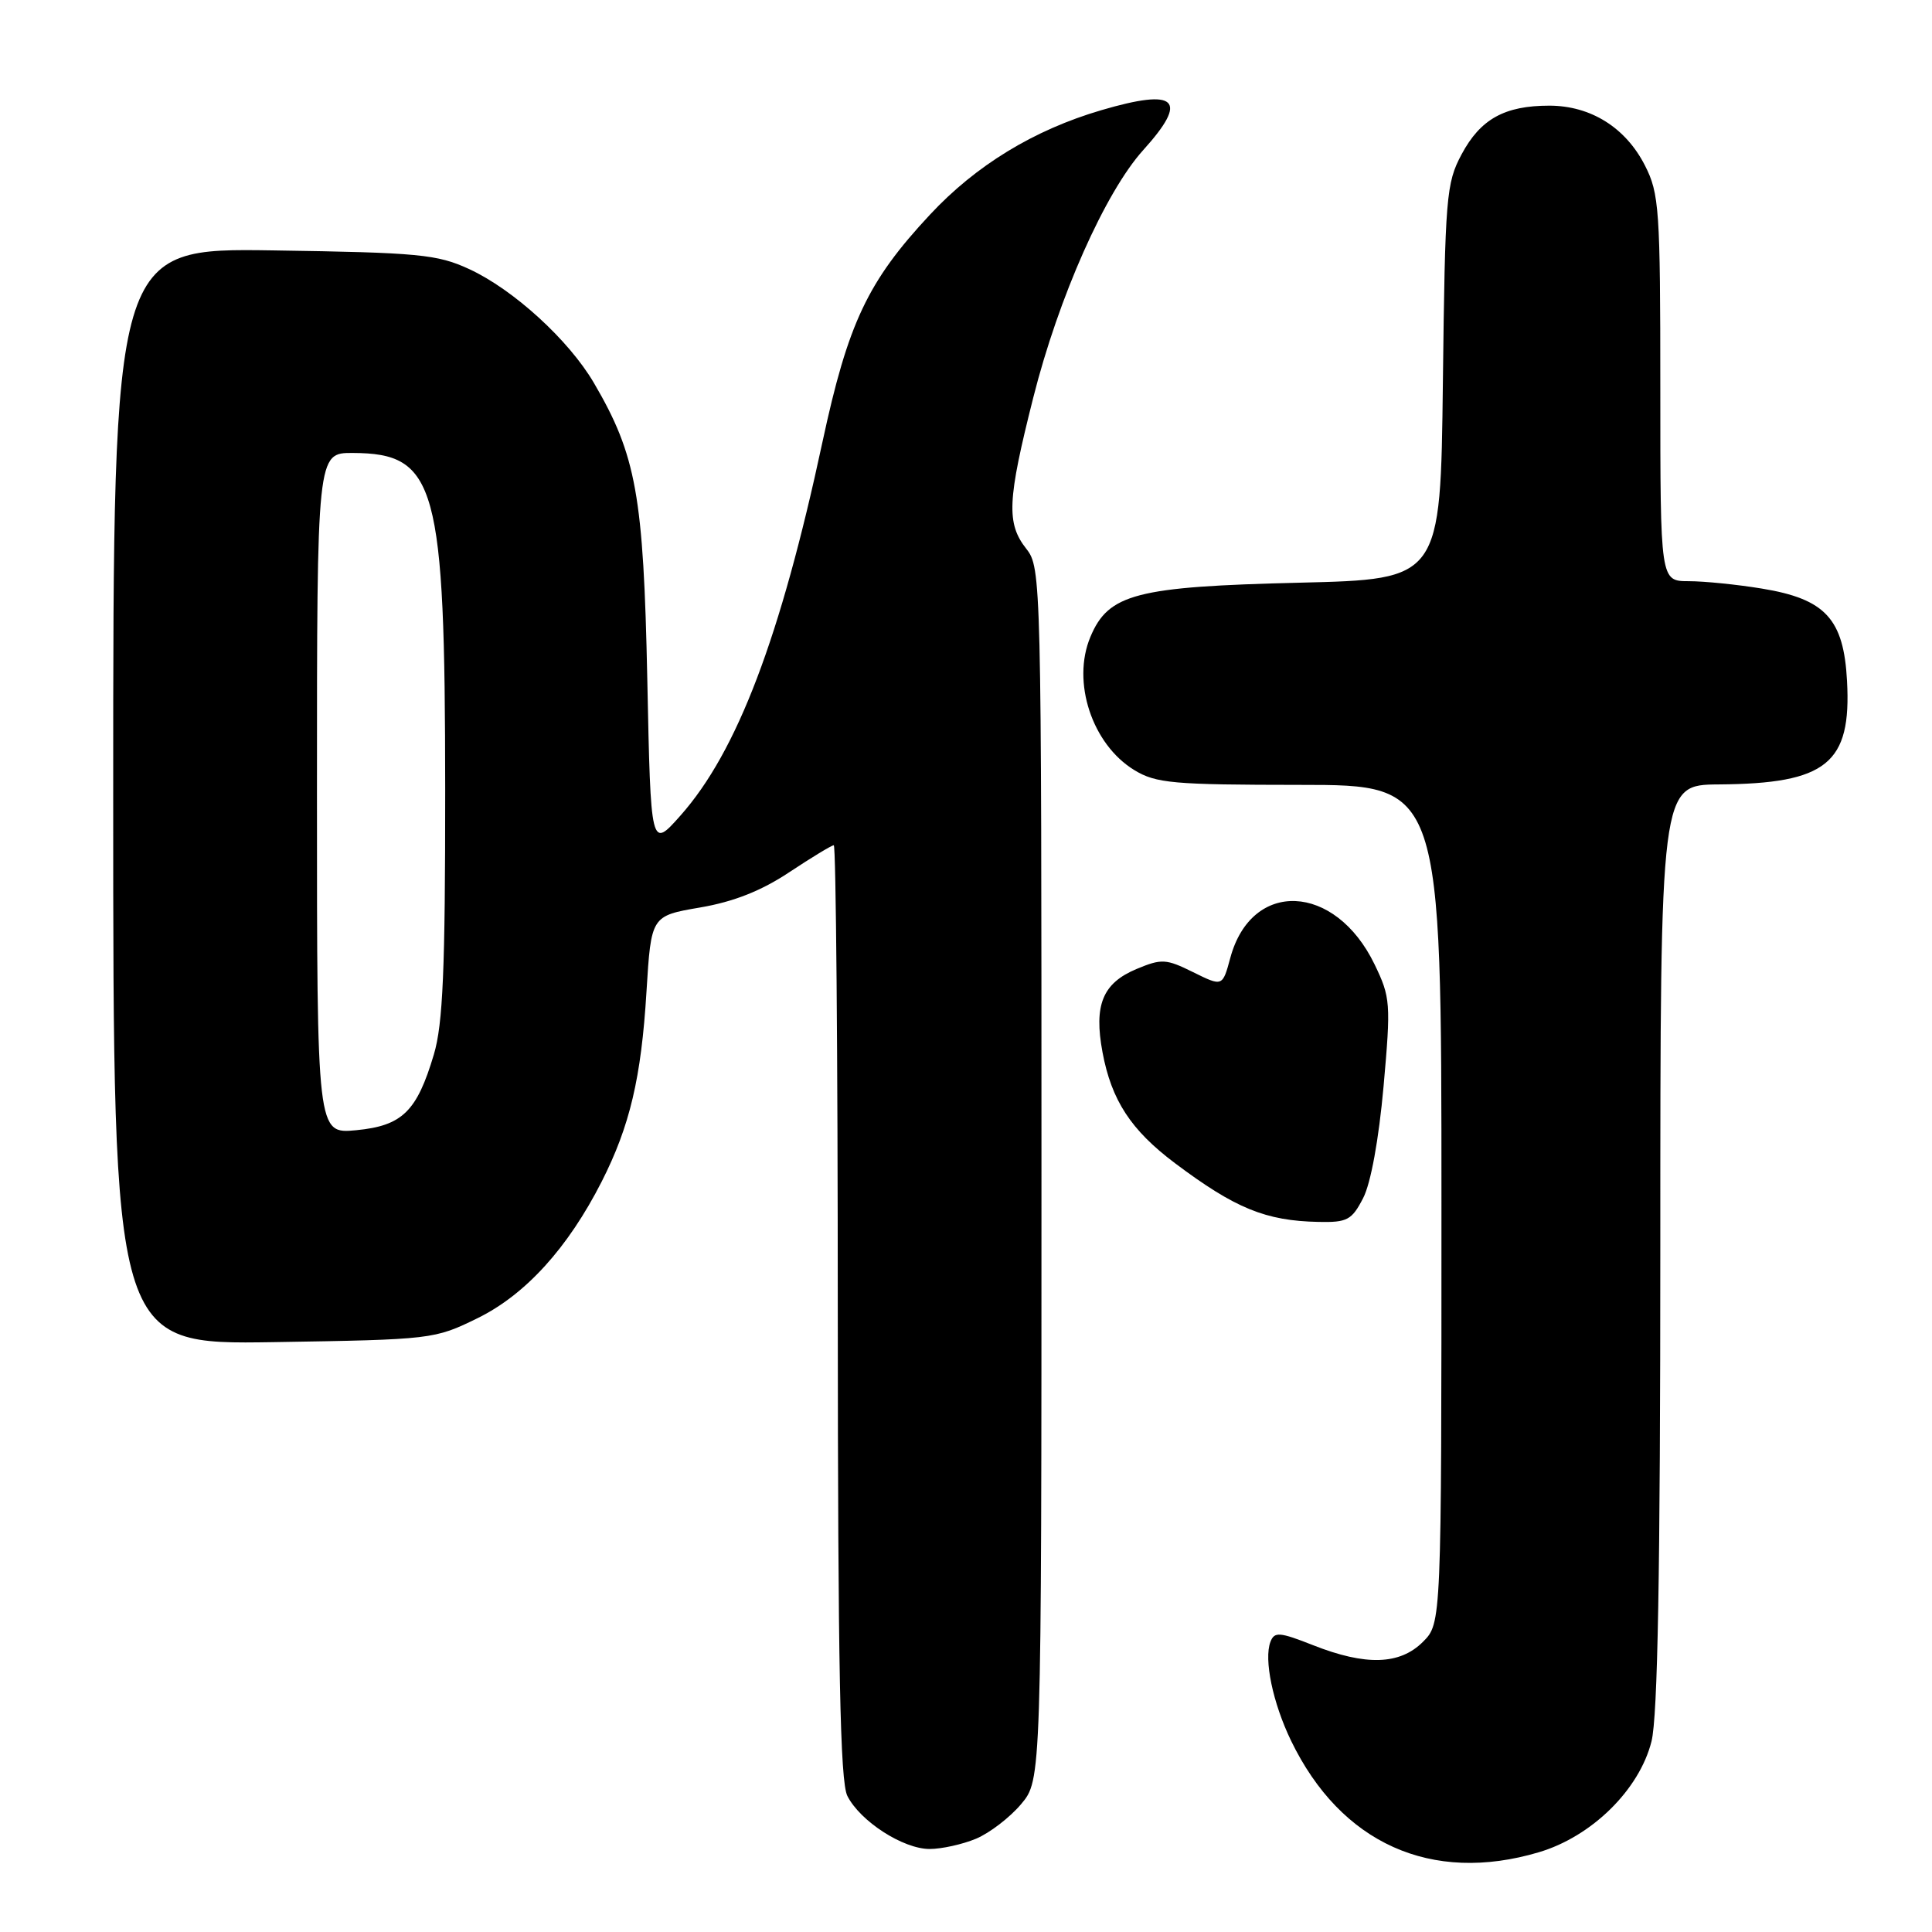 <?xml version="1.0" encoding="UTF-8" standalone="no"?>
<!DOCTYPE svg PUBLIC "-//W3C//DTD SVG 1.1//EN" "http://www.w3.org/Graphics/SVG/1.1/DTD/svg11.dtd" >
<svg xmlns="http://www.w3.org/2000/svg" xmlns:xlink="http://www.w3.org/1999/xlink" version="1.1" viewBox="0 0 256 256">
 <g >
 <path fill="currentColor"
d=" M 203.91 245.43 C 210.92 243.35 217.22 237.15 218.83 230.75 C 219.66 227.47 220.00 208.29 220.00 165.06 C 220.00 104.00 220.00 104.00 227.75 103.94 C 242.04 103.84 245.34 101.18 244.74 90.22 C 244.30 81.99 241.87 79.37 233.46 77.99 C 230.18 77.45 225.81 77.01 223.75 77.01 C 220.00 77.00 220.00 77.00 220.00 51.46 C 220.00 27.73 219.86 25.64 217.96 21.92 C 215.40 16.90 210.78 14.01 205.30 14.00 C 199.37 14.00 196.17 15.77 193.67 20.45 C 191.63 24.26 191.48 26.05 191.19 50.63 C 190.88 76.76 190.88 76.76 172.19 77.21 C 150.55 77.73 146.87 78.68 144.48 84.40 C 141.98 90.37 144.71 98.63 150.30 102.04 C 153.17 103.79 155.42 103.99 172.25 104.00 C 191.00 104.00 191.00 104.00 191.00 159.55 C 191.00 215.09 191.00 215.09 188.55 217.55 C 185.49 220.61 180.97 220.75 174.00 218.00 C 169.54 216.24 168.86 216.19 168.34 217.55 C 167.45 219.88 168.65 225.64 171.07 230.65 C 177.66 244.27 189.66 249.67 203.91 245.43 Z  M 129.33 243.64 C 131.12 242.89 133.81 240.83 135.30 239.06 C 138.00 235.85 138.00 235.85 138.00 155.56 C 138.00 76.78 137.96 75.22 136.00 72.73 C 133.33 69.34 133.47 66.32 136.91 52.70 C 140.27 39.37 146.46 25.45 151.49 19.88 C 157.56 13.16 155.96 11.65 145.93 14.60 C 137.00 17.22 129.32 21.90 123.22 28.45 C 114.97 37.29 112.37 42.80 108.98 58.57 C 103.42 84.49 97.67 99.61 90.17 108.06 C 86.23 112.50 86.23 112.50 85.77 90.00 C 85.27 65.67 84.31 60.32 78.69 50.73 C 75.36 45.05 68.04 38.37 62.18 35.66 C 57.94 33.70 55.52 33.47 36.25 33.18 C 15.00 32.86 15.00 32.86 15.00 105.51 C 15.00 178.17 15.00 178.17 36.25 177.84 C 57.28 177.50 57.56 177.47 63.31 174.65 C 69.65 171.53 75.26 165.35 79.73 156.56 C 83.45 149.23 84.97 142.82 85.66 131.43 C 86.28 121.36 86.28 121.36 92.75 120.25 C 97.21 119.49 100.88 118.04 104.59 115.57 C 107.55 113.61 110.20 112.00 110.48 112.00 C 110.77 112.00 111.01 139.79 111.01 173.75 C 111.03 221.14 111.32 236.07 112.28 237.97 C 113.98 241.33 119.67 245.00 123.18 245.00 C 124.77 245.00 127.53 244.39 129.33 243.64 Z  M 180.62 158.76 C 181.64 156.80 182.70 150.96 183.33 143.94 C 184.31 132.90 184.25 132.16 182.13 127.77 C 176.91 116.99 165.83 116.50 163.02 126.93 C 161.99 130.74 161.99 130.74 158.10 128.82 C 154.51 127.04 153.92 127.01 150.59 128.40 C 146.10 130.28 144.92 133.17 146.09 139.44 C 147.28 145.80 149.85 149.74 155.68 154.12 C 163.67 160.12 167.70 161.77 174.72 161.91 C 178.51 161.99 179.12 161.67 180.62 158.76 Z  M 42.00 105.13 C 42.00 60.00 42.00 60.00 46.75 60.02 C 57.84 60.07 58.97 64.21 58.99 104.57 C 59.00 128.49 58.69 135.68 57.49 139.72 C 55.24 147.28 53.31 149.17 47.19 149.76 C 42.00 150.25 42.00 150.25 42.00 105.13 Z "/>
</g>
</svg>